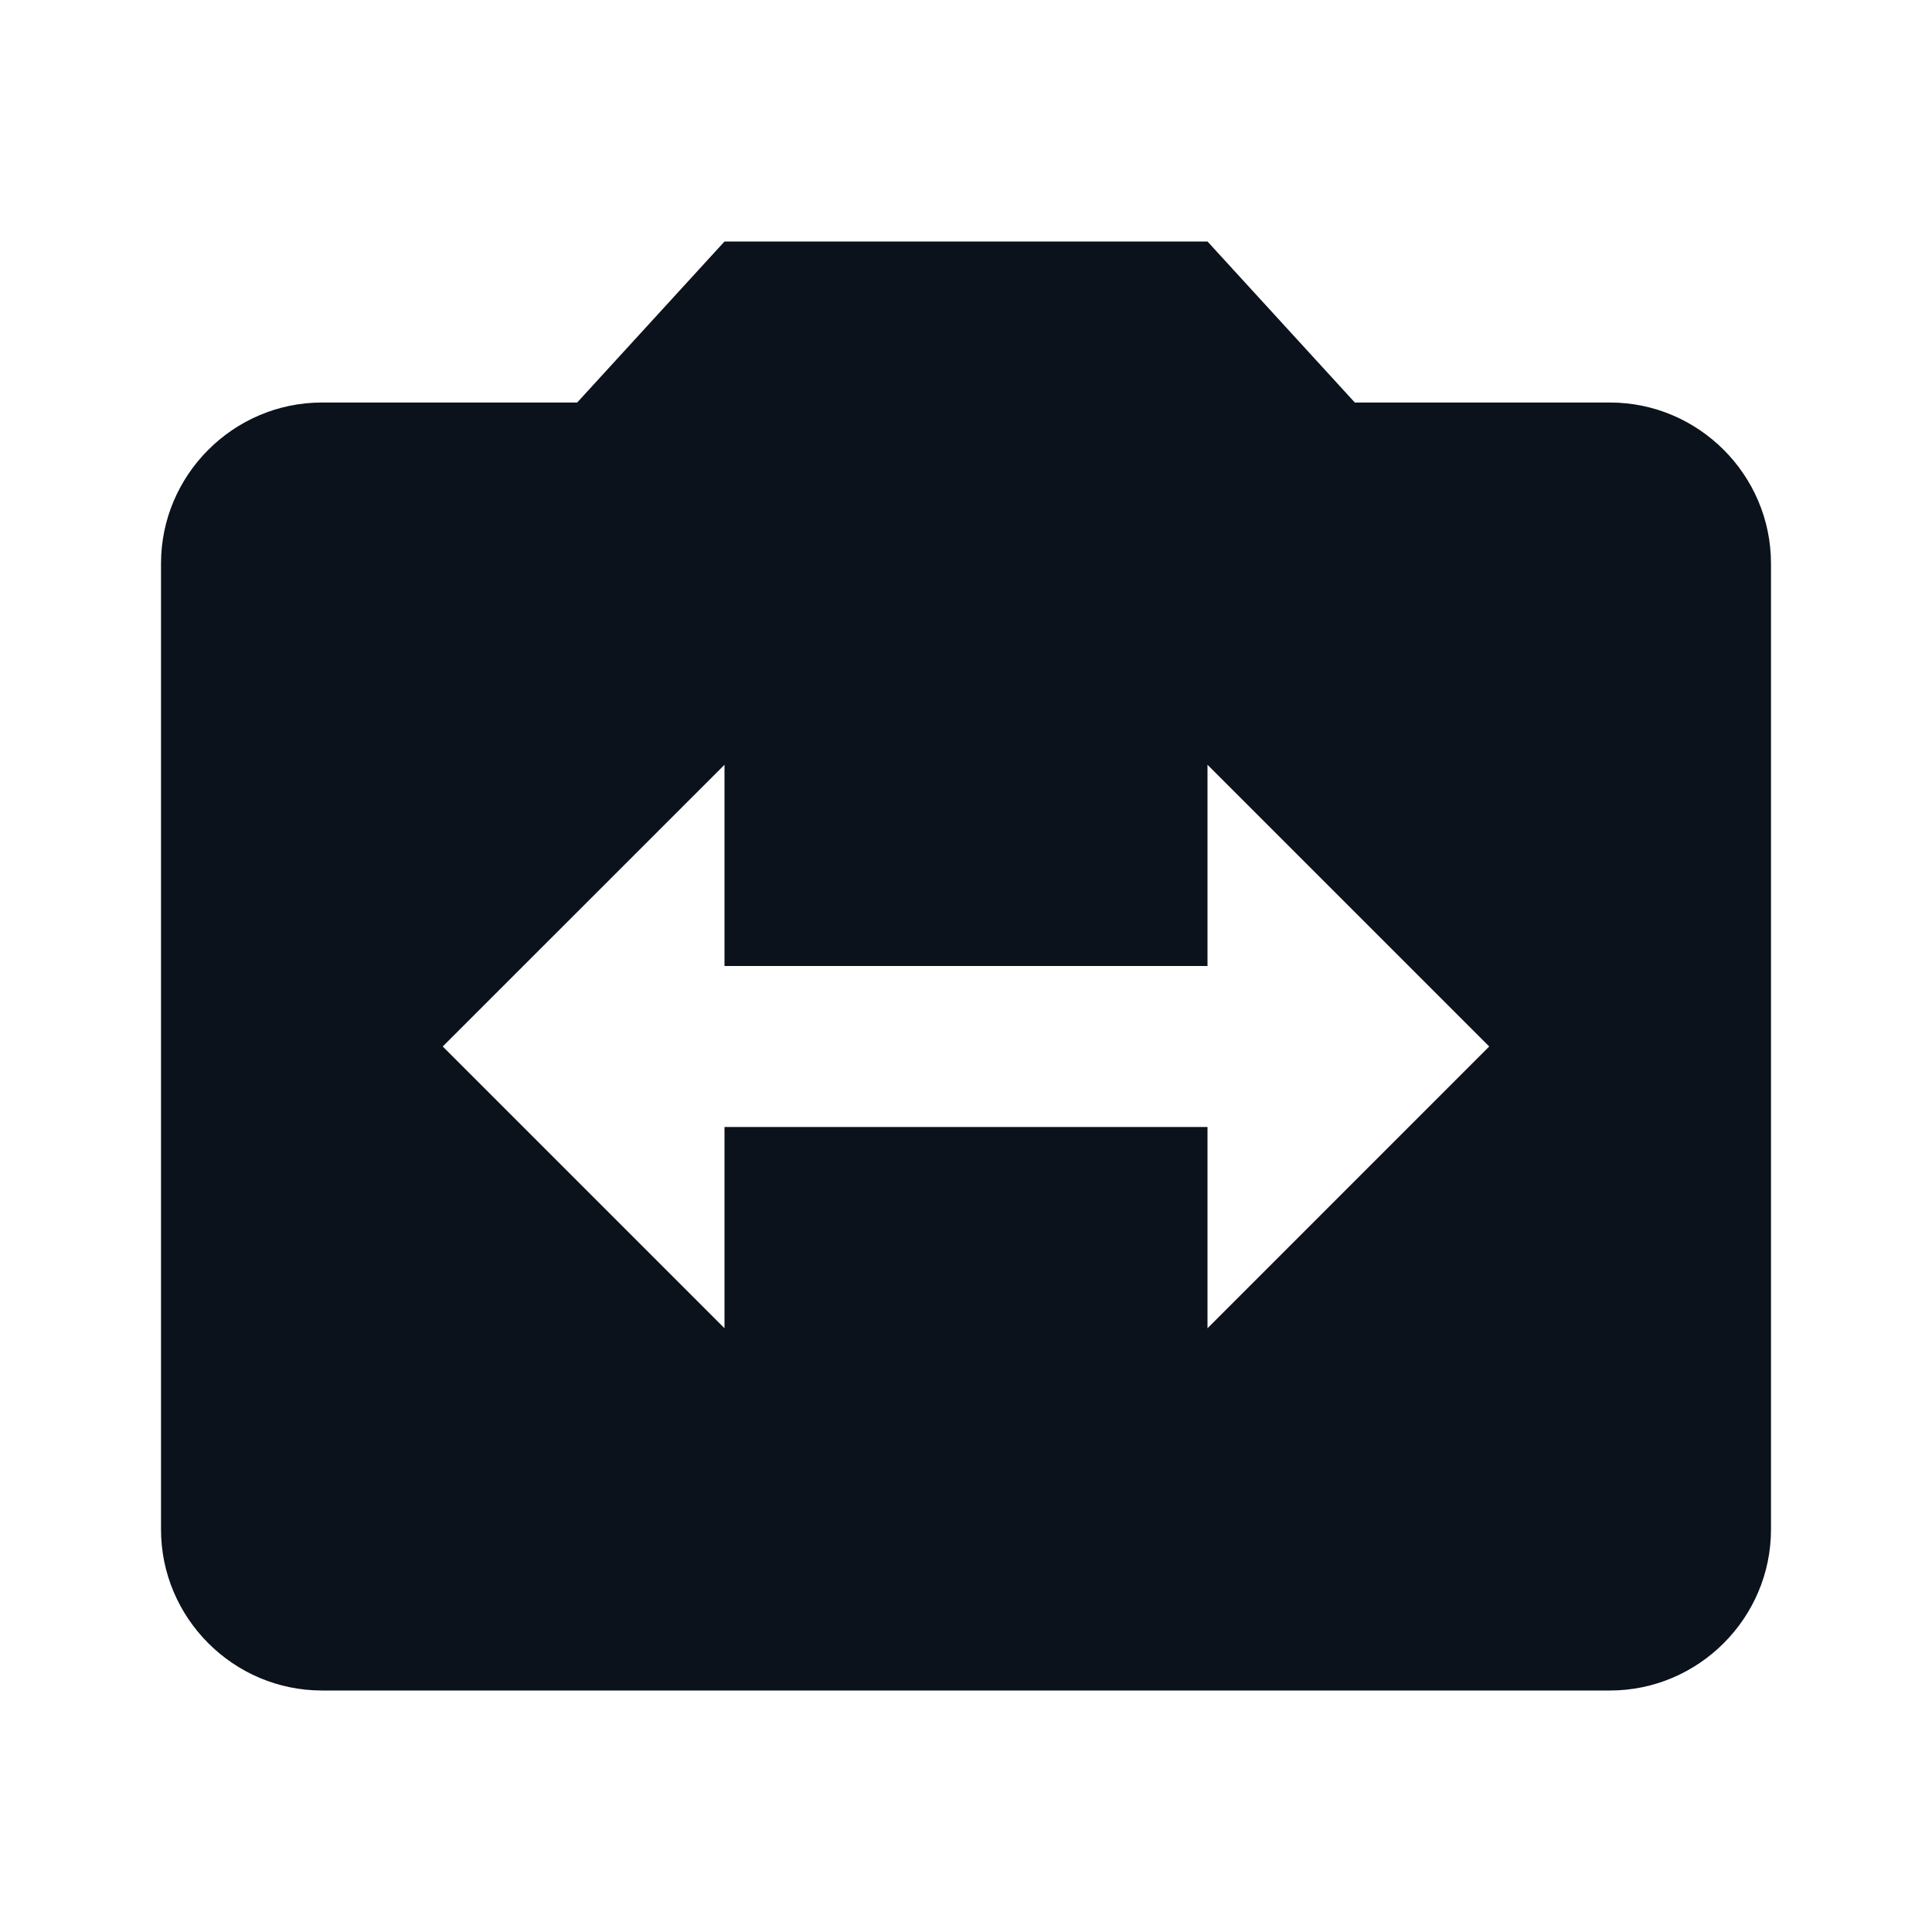 <svg width="44" height="44" viewBox="0 0 44 44" fill="none" xmlns="http://www.w3.org/2000/svg">
<path d="M36.666 9.167H30.855L27.5 5.5H16.5L13.145 9.167H7.333C5.316 9.167 3.667 10.817 3.667 12.833V34.833C3.667 36.85 5.316 38.5 7.333 38.5H36.666C38.683 38.5 40.333 36.85 40.333 34.833V12.833C40.333 10.817 38.683 9.167 36.666 9.167ZM27.5 30.25V25.667H16.5V30.25L10.083 23.833L16.5 17.417V22H27.5V17.417L33.916 23.833L27.5 30.25Z" fill="#0B121B"/>
</svg>
